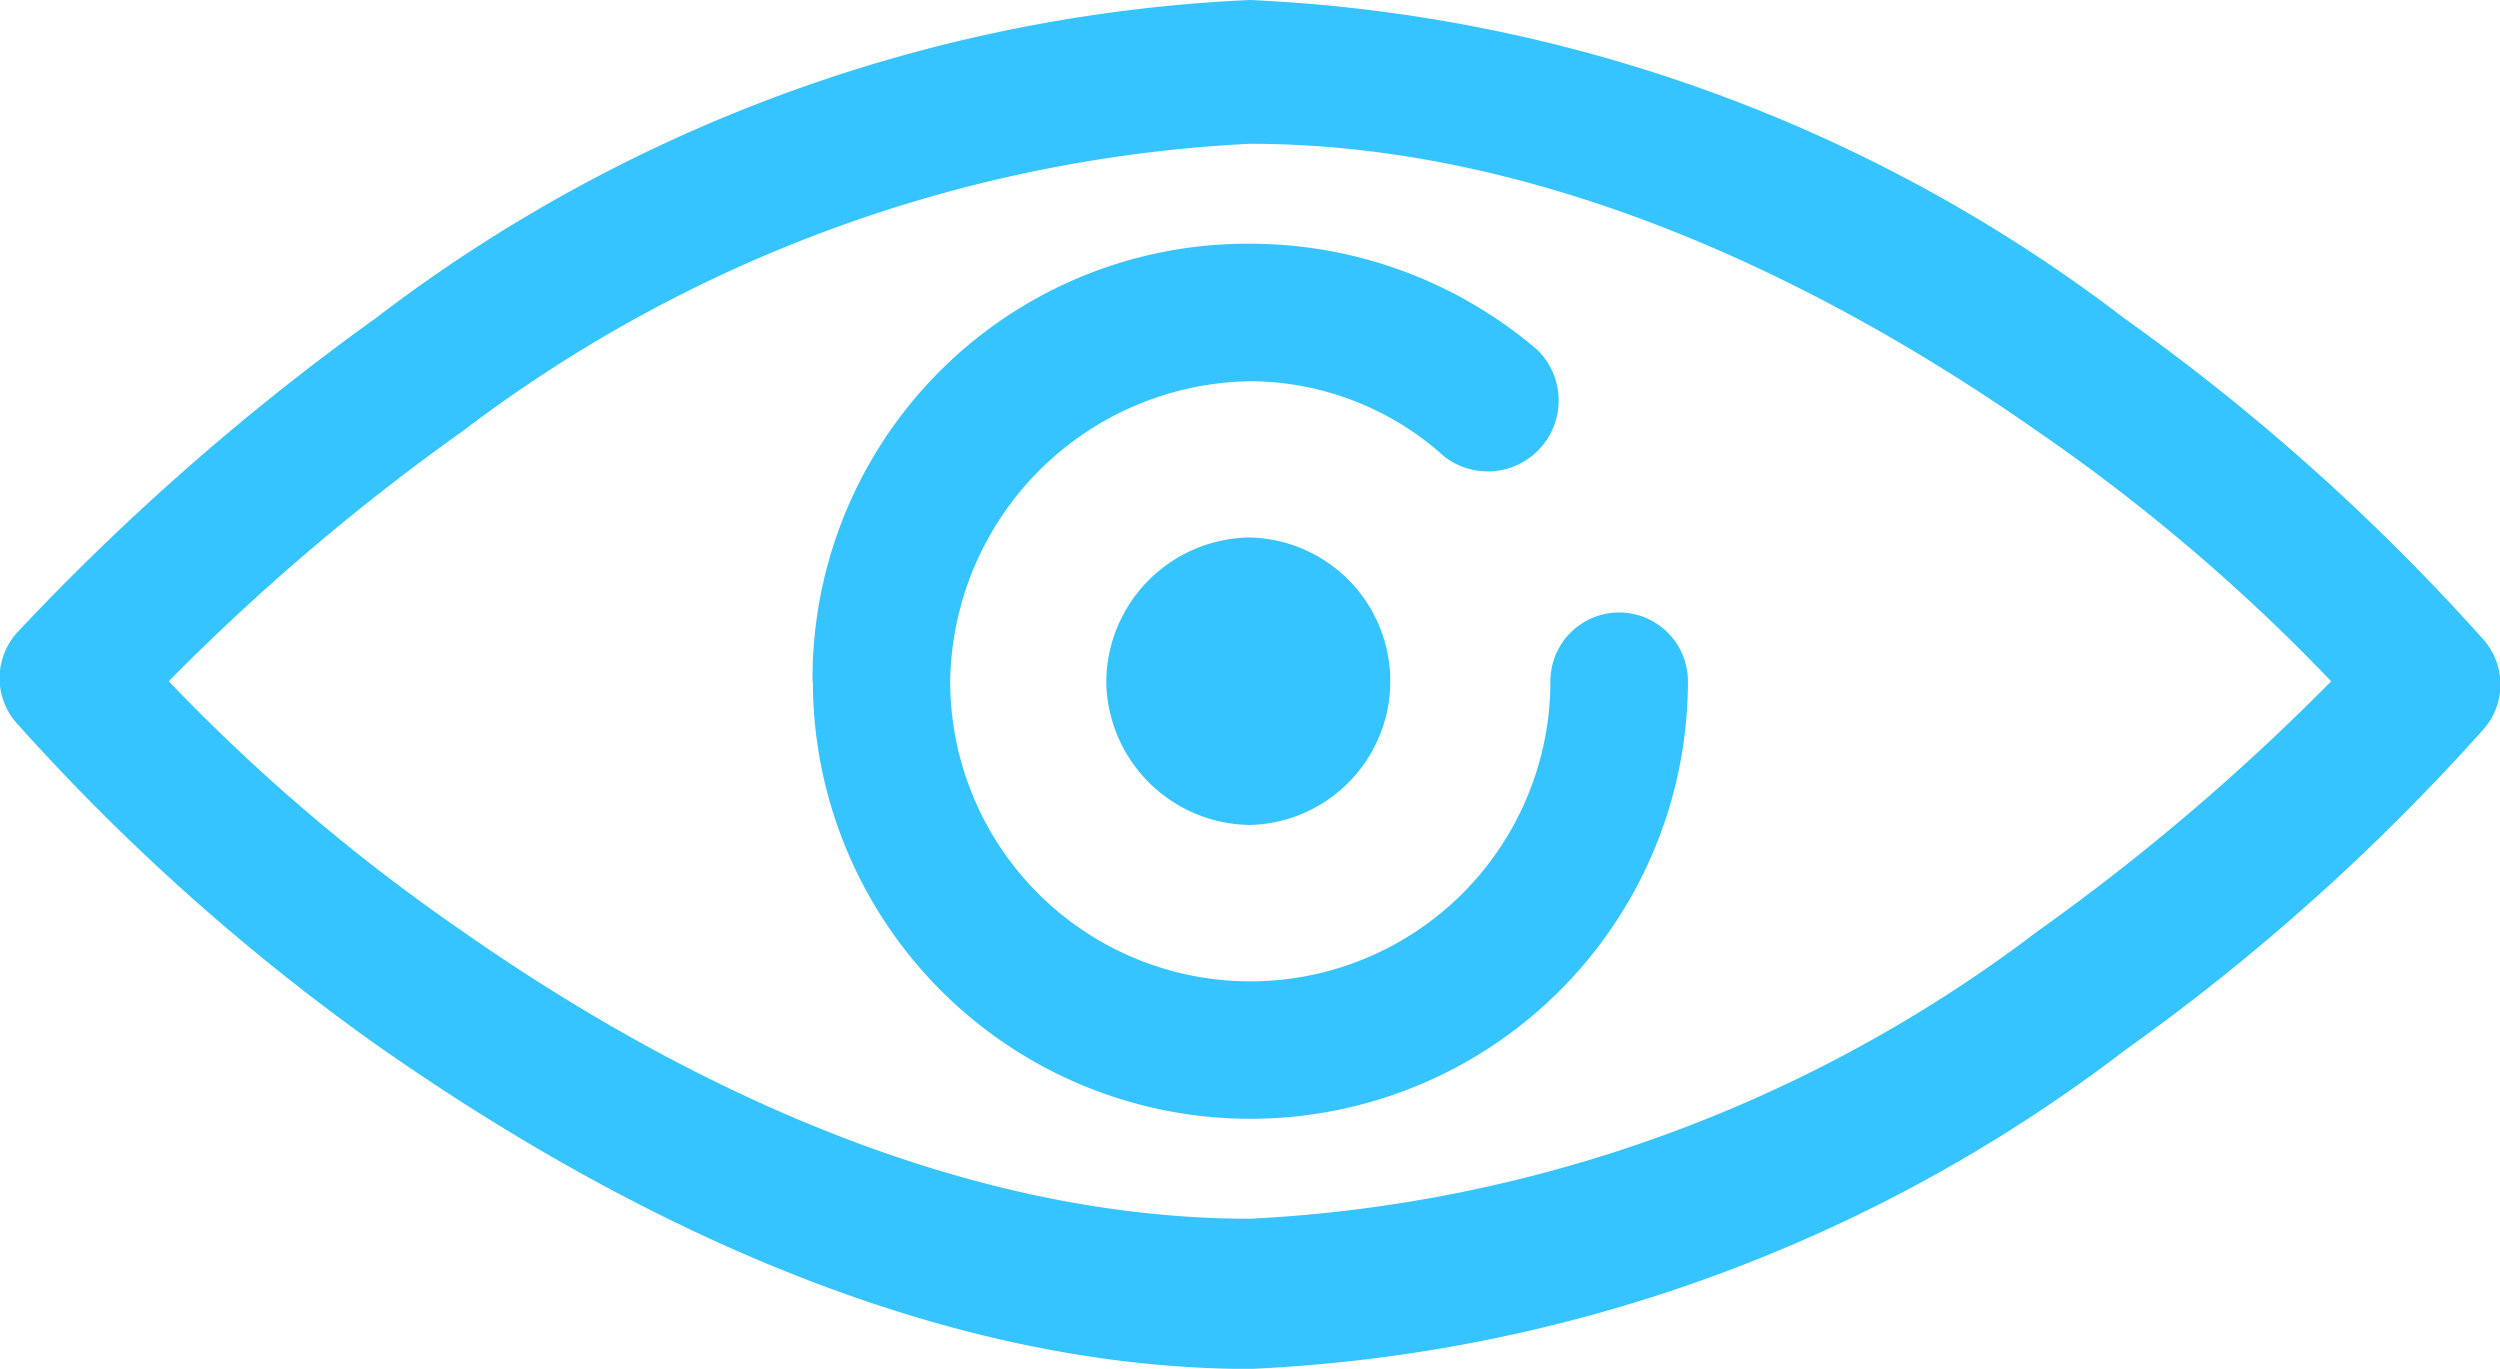 <svg xmlns="http://www.w3.org/2000/svg" viewBox="0 0 28.741 15.736">
  <defs>
    <style>
      .cls-1 {
        fill: #35c4ff;
      }
    </style>
  </defs>
  <path id="Union_50_1_" class="cls-1" d="M4.311,12a24.883,24.883,0,0,1-4.1-3.665.781.781,0,0,1,0-1.078,28.2,28.2,0,0,1,4.1-3.593A17.871,17.871,0,0,1,14.371,0,17.871,17.871,0,0,1,24.43,3.665a24.883,24.883,0,0,1,4.1,3.665.781.781,0,0,1,0,1.078,24.883,24.883,0,0,1-4.1,3.665,17.871,17.871,0,0,1-10.06,3.665C11.137,15.736,7.688,14.371,4.311,12ZM5.317,4.958A25.525,25.525,0,0,0,1.94,7.832a21.629,21.629,0,0,0,3.377,2.874c2.156,1.509,5.461,3.305,9.054,3.305a16.291,16.291,0,0,0,9.054-3.305A25.525,25.525,0,0,0,26.8,7.832a21.629,21.629,0,0,0-3.377-2.874c-2.156-1.509-5.461-3.305-9.054-3.305A16.291,16.291,0,0,0,5.317,4.958ZM9.341,7.832a5,5,0,0,1,5.03-5.03,5.079,5.079,0,0,1,3.305,1.222A.815.815,0,0,1,16.6,5.245a3.343,3.343,0,0,0-2.227-.862,3.5,3.5,0,0,0-3.449,3.449,3.449,3.449,0,1,0,6.9,0,.79.79,0,1,1,1.581,0,5.03,5.03,0,1,1-10.06,0Zm3.377,0a1.671,1.671,0,0,1,1.653-1.653,1.653,1.653,0,0,1,0,3.305,1.671,1.671,0,0,1-1.653-1.653Z"/>
</svg>
